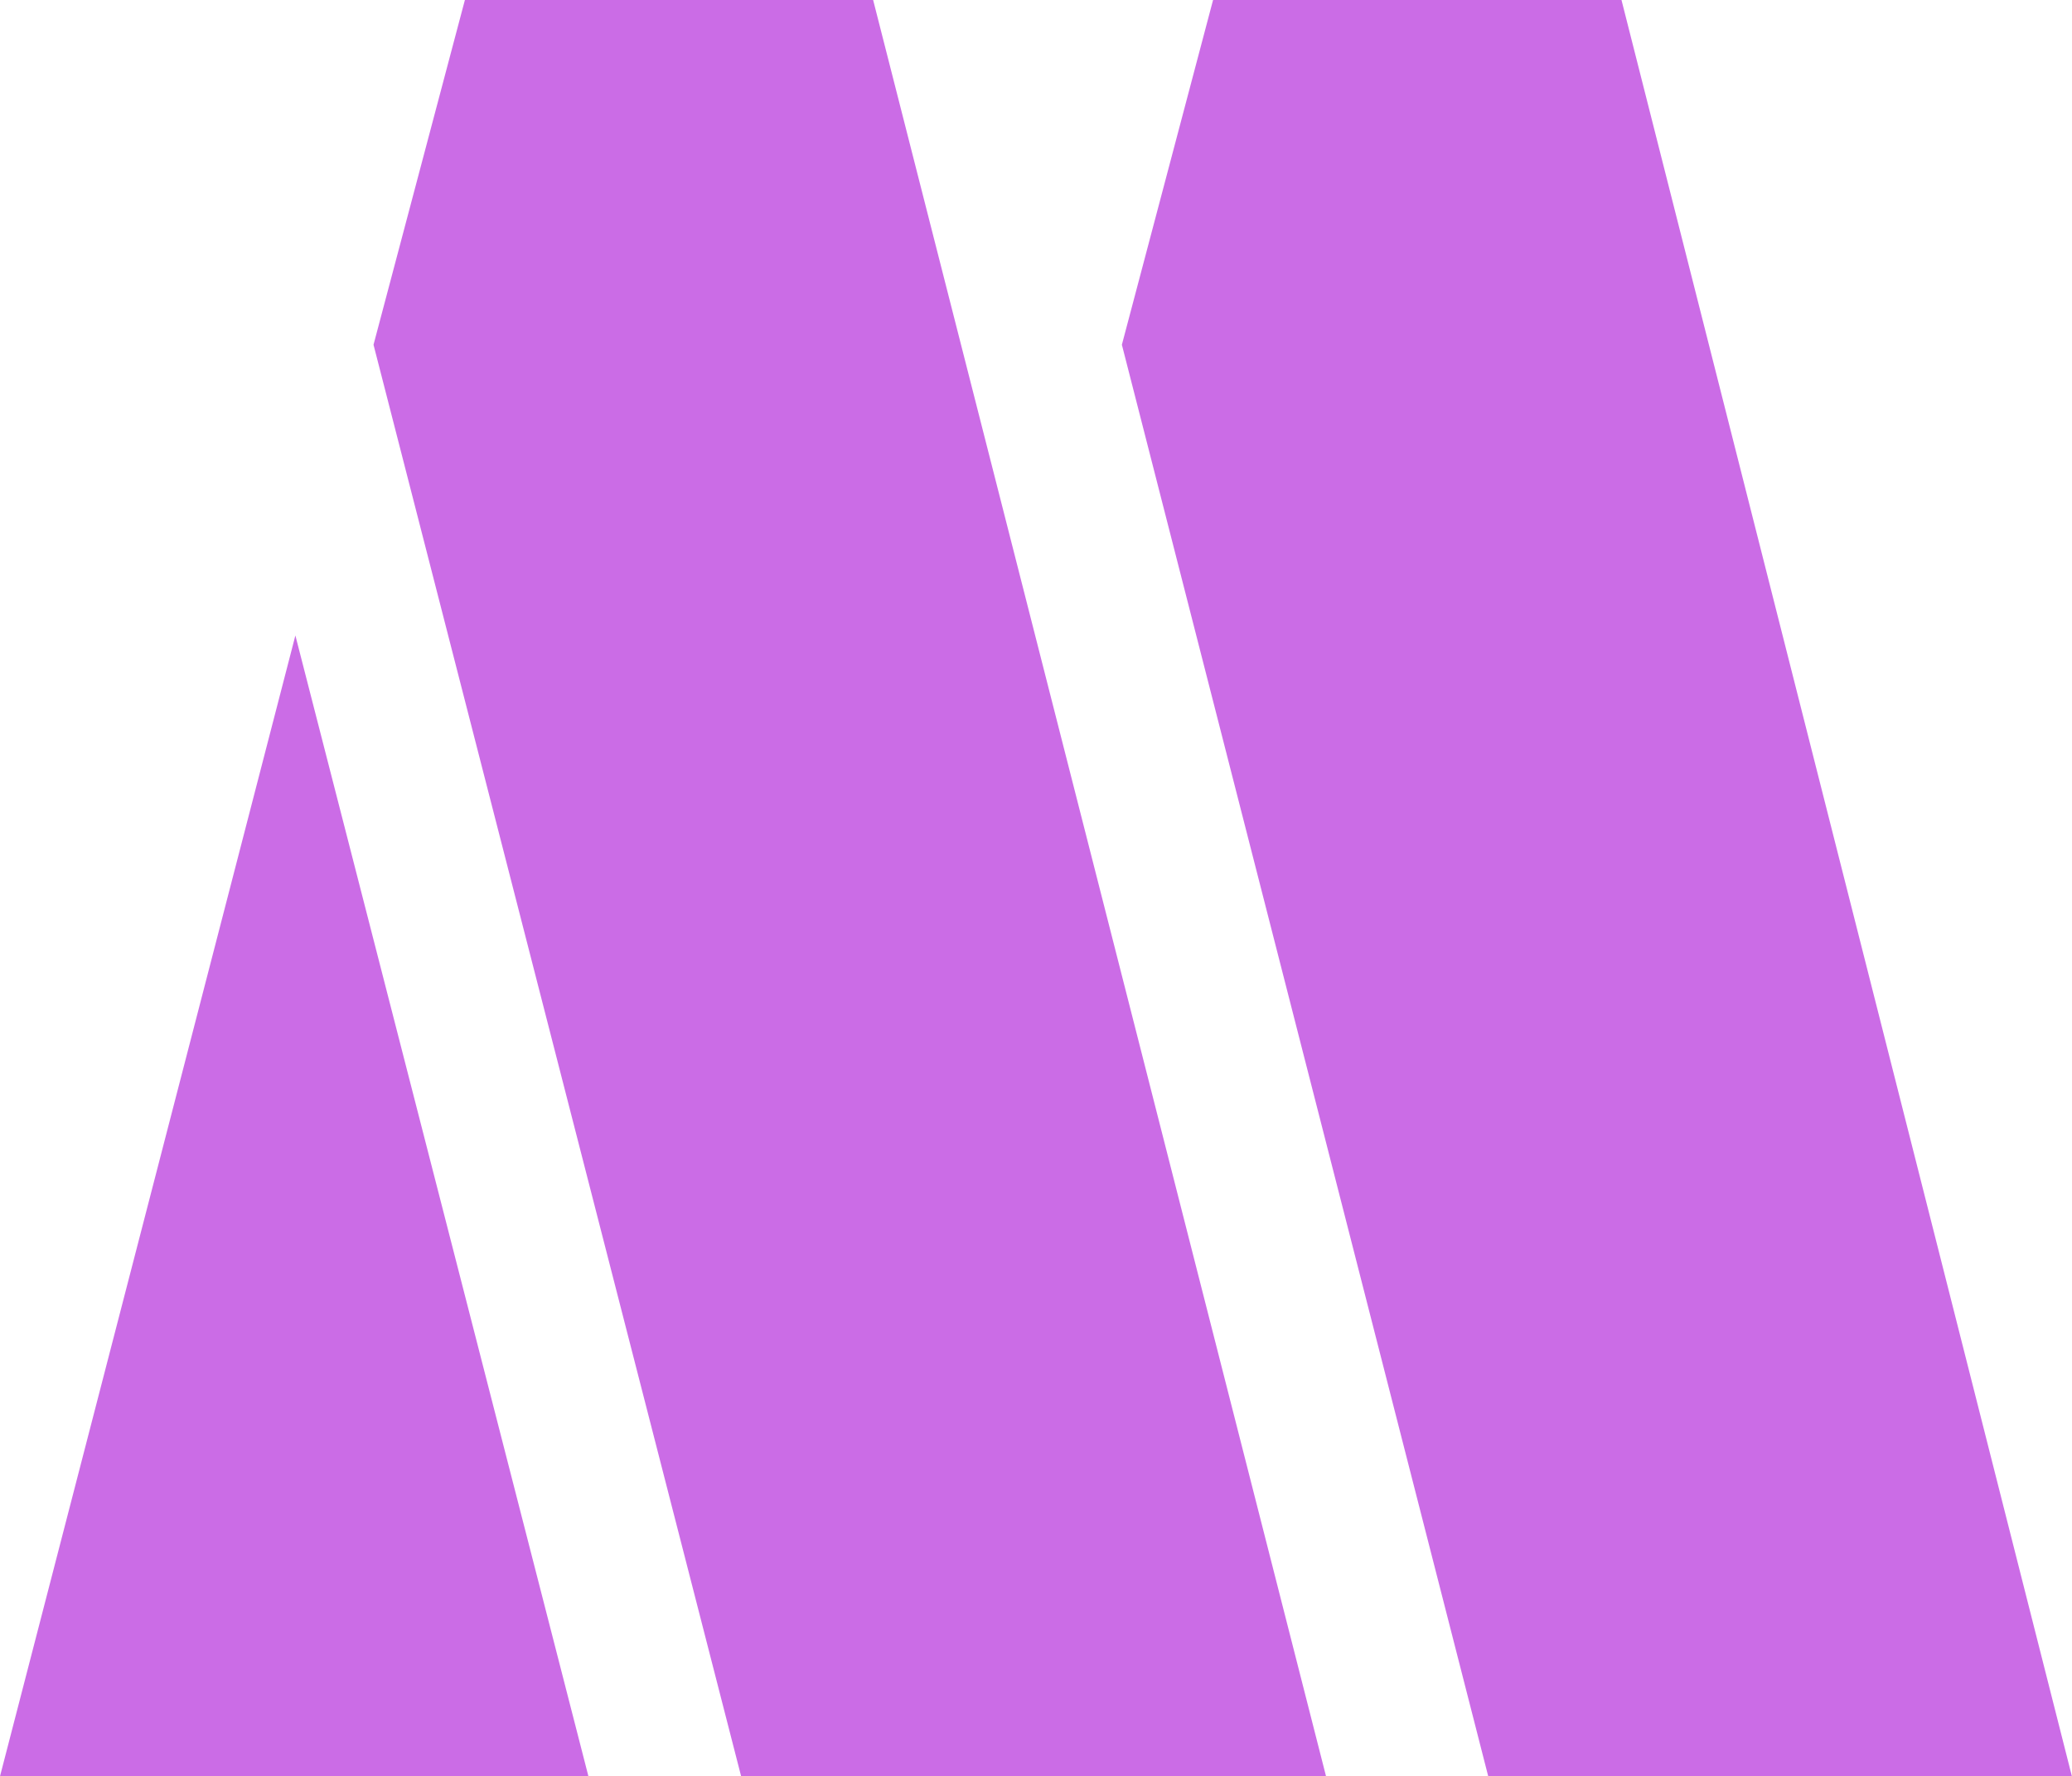 <svg xmlns="http://www.w3.org/2000/svg" xmlns:xlink="http://www.w3.org/1999/xlink" zoomAndPan="magnify" preserveAspectRatio="xMidYMid meet" version="1.0" viewBox="92.85 104.54 181.05 155.23"><defs><g/></defs><g fill="#cb6ce6" fill-opacity="1"><g transform="translate(96.941, 259.774)"><g><path d="M 125.953 0 L 93.938 -125.109 L 101.906 -155.234 L 137.594 -155.234 L 176.953 0 Z M -4.094 0 L 21.719 -99.703 L 47.328 0 Z M 60.672 0 L 28.547 -125.109 L 36.531 -155.234 L 72.203 -155.234 L 111.781 0 Z M 60.672 0 "/></g></g></g></svg>